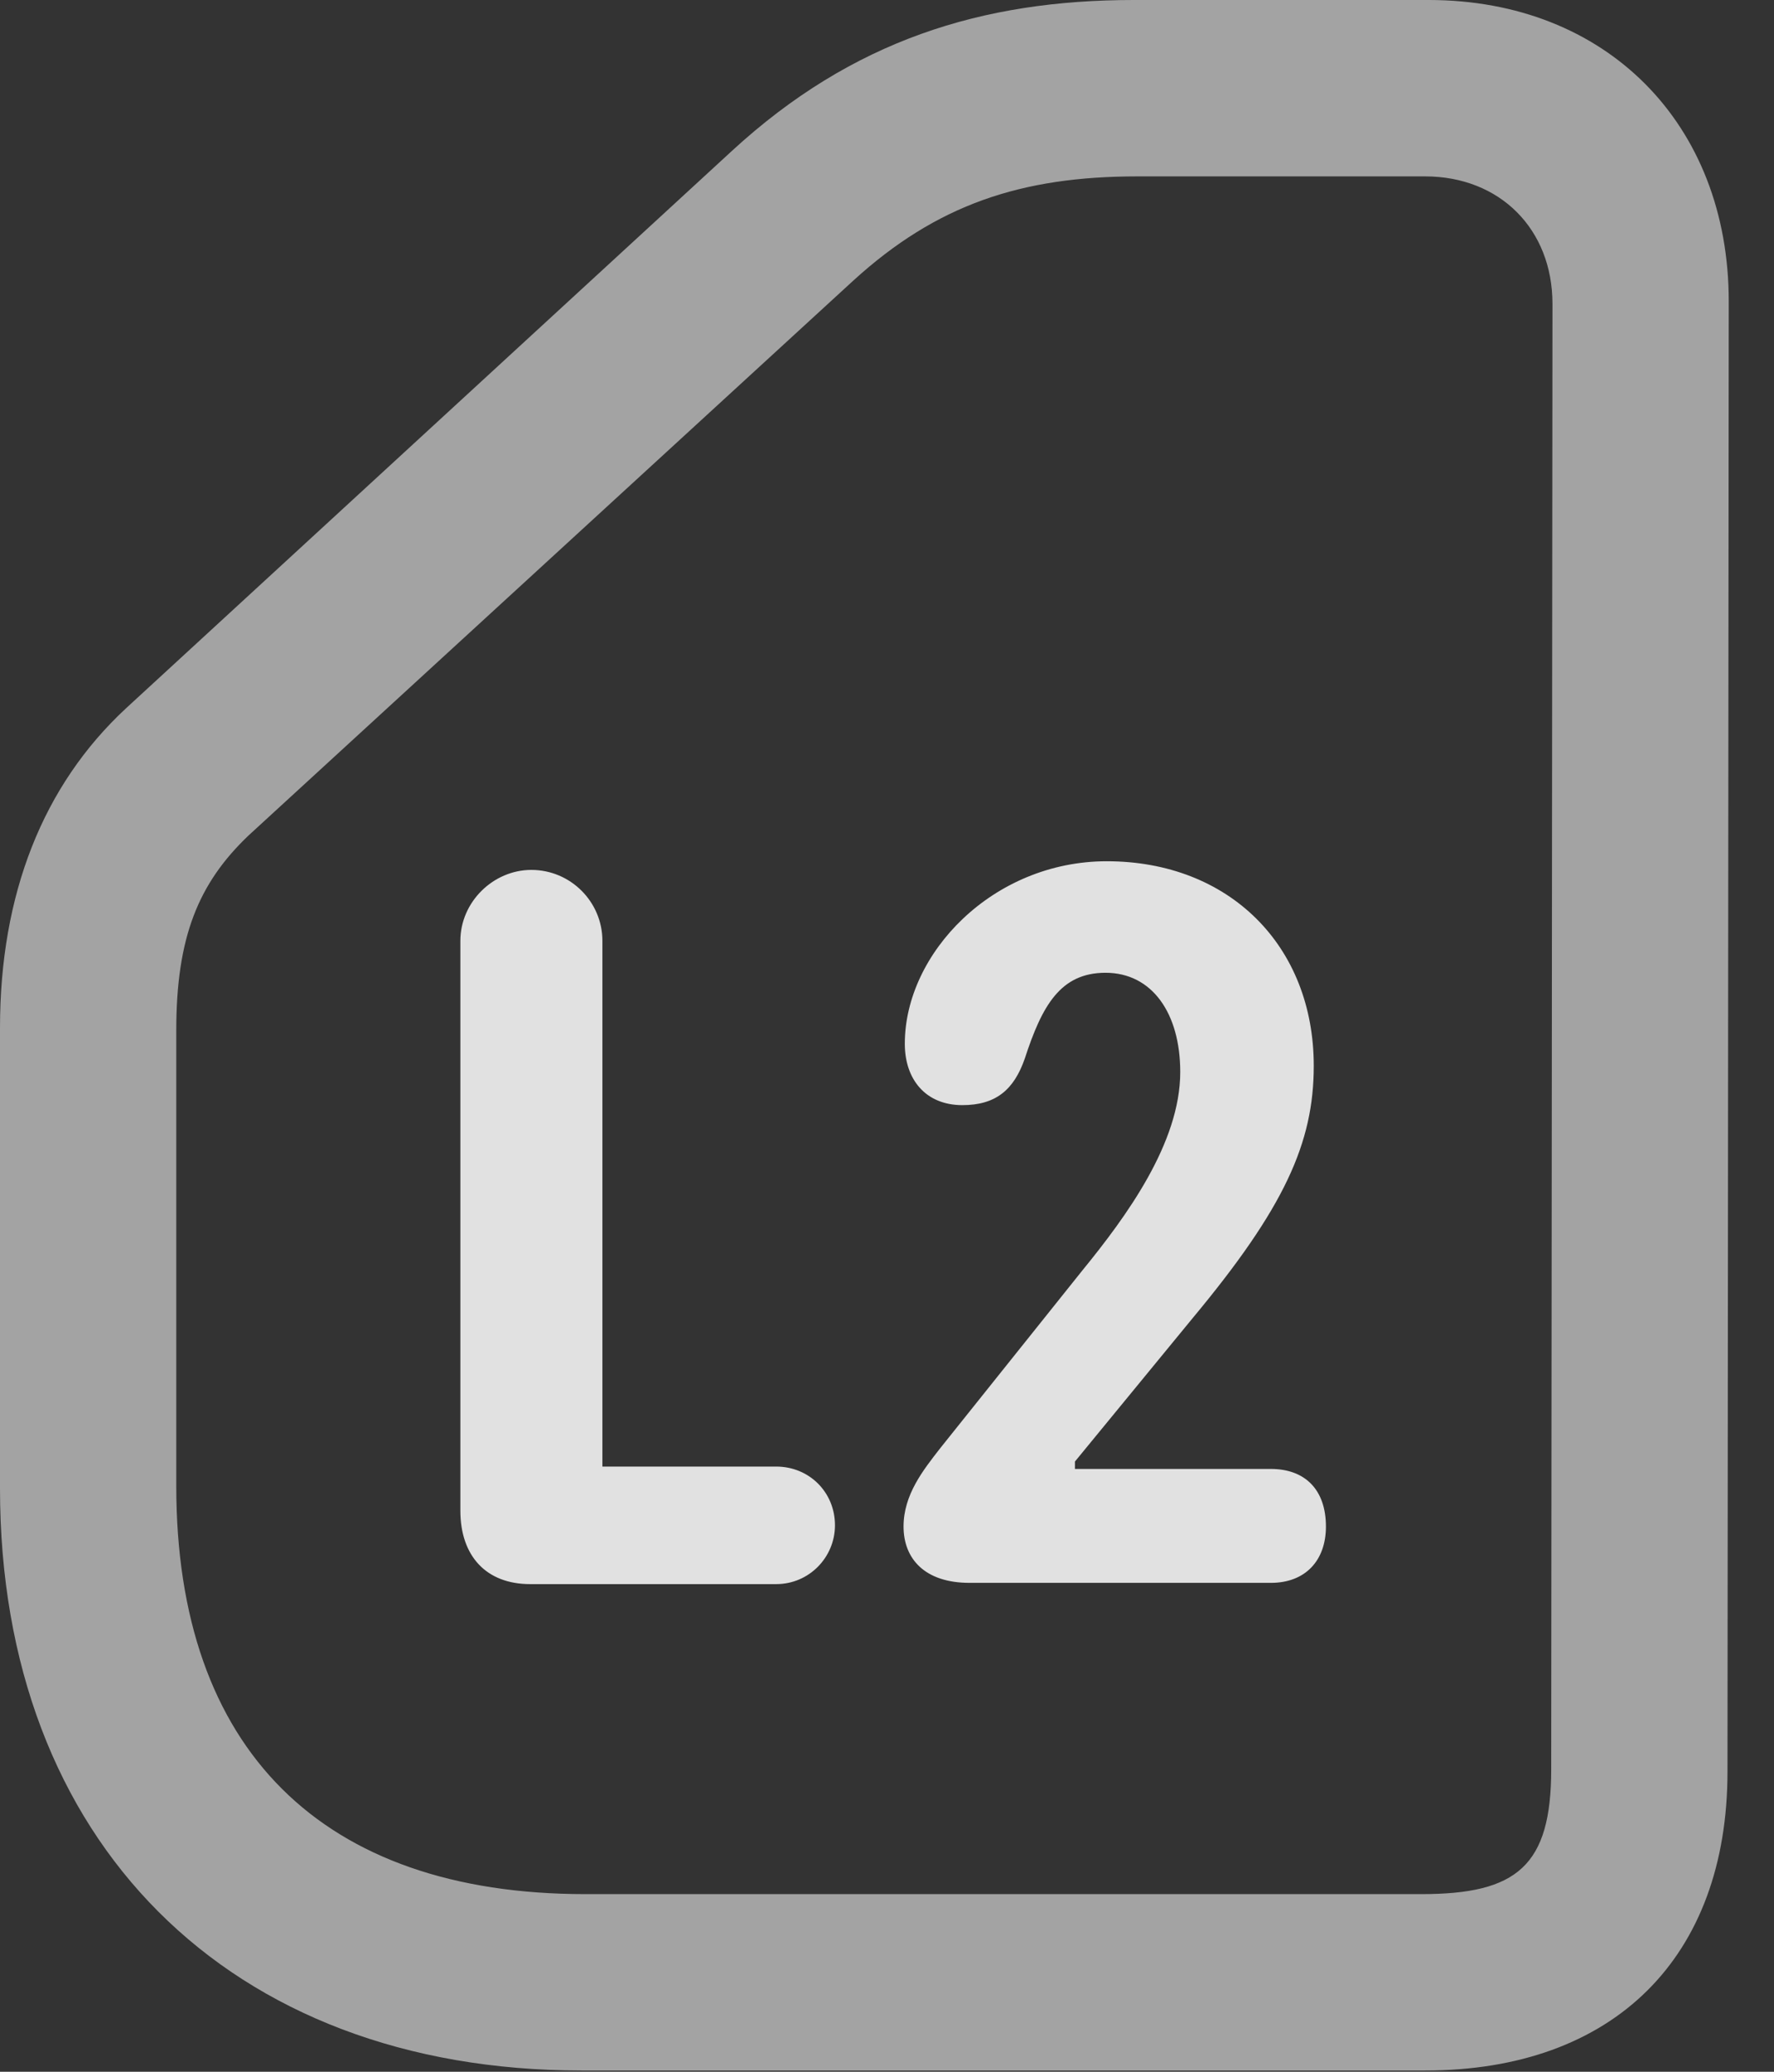 <?xml version="1.0" encoding="UTF-8"?>
<!--Generator: Apple Native CoreSVG 232.5-->
<!DOCTYPE svg
PUBLIC "-//W3C//DTD SVG 1.1//EN"
       "http://www.w3.org/Graphics/SVG/1.1/DTD/svg11.dtd">
<svg version="1.1" xmlns="http://www.w3.org/2000/svg" xmlns:xlink="http://www.w3.org/1999/xlink" width="14.15" height="16.514">
 <rect width="100%" height="100%" fill="#333333" stroke="none"/>
 <g>
  <rect height="16.514" opacity="0" width="14.15" x="0" y="0"/>
  <path d="M4.639 16.504L11.367 16.504C12.871 16.504 13.779 15.605 13.779 14.121L13.789 2.402C13.789 0.986 12.812 0 11.396 0L9.043 0C7.832 0 6.797 0.322 5.84 1.201L1.006 5.645C0.342 6.26 0 7.129 0 8.193L0 11.865C0 14.678 1.826 16.504 4.639 16.504ZM4.668 15.098C2.568 15.098 1.406 13.945 1.406 11.846L1.406 8.213C1.406 7.471 1.582 7.041 1.982 6.66L6.807 2.236C7.471 1.631 8.145 1.406 9.072 1.406L11.367 1.406C11.963 1.406 12.383 1.826 12.383 2.422L12.373 14.102C12.373 14.873 12.1 15.098 11.338 15.098Z" fill="#ffffff" fill-opacity="0.55"/>
  <path d="M4.229 12.627L6.191 12.627C6.455 12.627 6.66 12.412 6.66 12.158C6.66 11.895 6.455 11.69 6.191 11.69L4.805 11.69L4.805 7.5C4.805 7.188 4.551 6.934 4.238 6.934C3.936 6.934 3.672 7.188 3.672 7.5L3.672 12.041C3.672 12.402 3.877 12.627 4.229 12.627ZM7.734 12.617L10.137 12.617C10.41 12.617 10.576 12.441 10.576 12.168C10.576 11.875 10.41 11.709 10.137 11.709L8.574 11.709L8.574 11.65L9.512 10.508C10.244 9.629 10.479 9.111 10.479 8.496C10.479 7.539 9.805 6.865 8.828 6.865C7.92 6.865 7.217 7.598 7.217 8.32C7.217 8.604 7.383 8.809 7.676 8.809C7.939 8.809 8.086 8.691 8.174 8.438C8.311 8.018 8.457 7.754 8.818 7.754C9.189 7.754 9.414 8.076 9.414 8.545C9.414 9.111 8.984 9.697 8.633 10.127L7.5 11.543C7.363 11.719 7.207 11.914 7.207 12.168C7.207 12.422 7.373 12.617 7.734 12.617Z" fill="#ffffff" fill-opacity="0.85"/>
 </g>
</svg>
